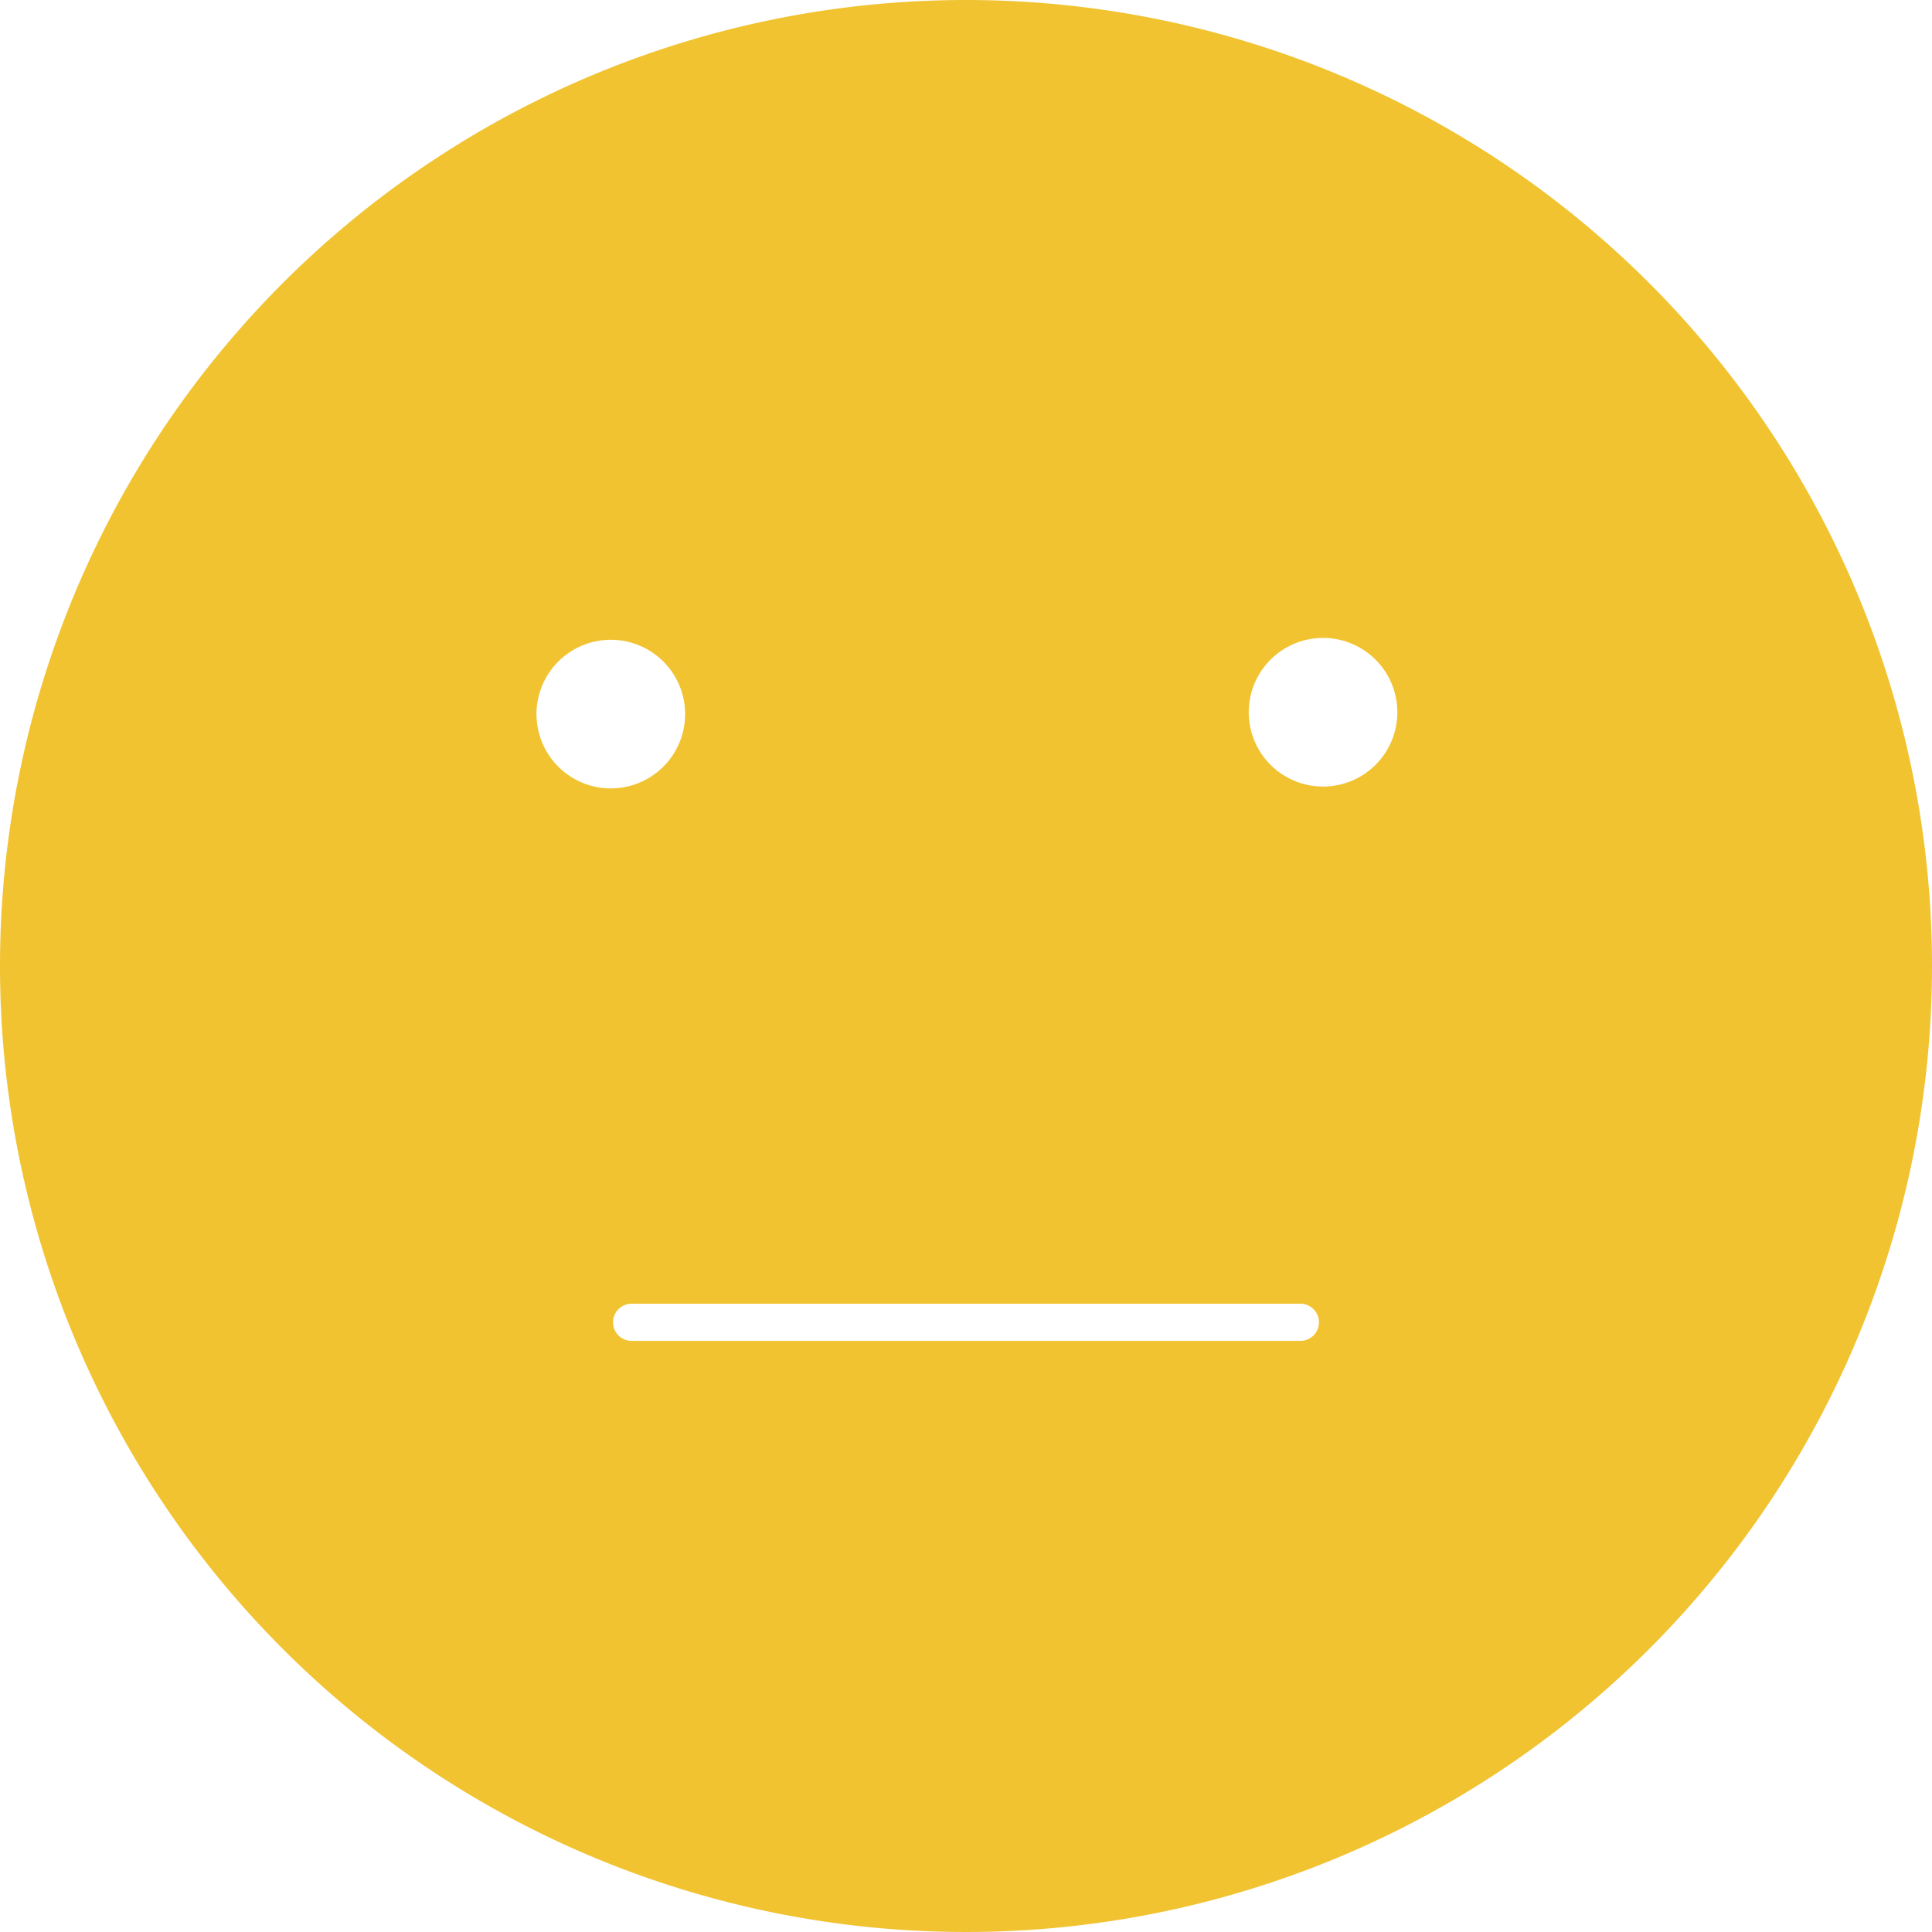<svg id="Layer_1" data-name="Layer 1" xmlns="http://www.w3.org/2000/svg" viewBox="0 0 52 52"><defs><style>.cls-1{fill:#f1c331;}</style></defs><path class="cls-1" d="M26,0A26,26,0,1,0,52,26,26,26,0,0,0,26,0ZM14.44,19.22a2,2,0,1,1,2,2A2,2,0,0,1,14.44,19.22ZM35,36.09H17a.5.5,0,0,1-.5-.5.5.5,0,0,1,.5-.5H35a.5.5,0,0,1,.5.5A.5.5,0,0,1,35,36.09Zm.61-14.92a2,2,0,1,1,2-2A2,2,0,0,1,35.61,21.17Z"/></svg>